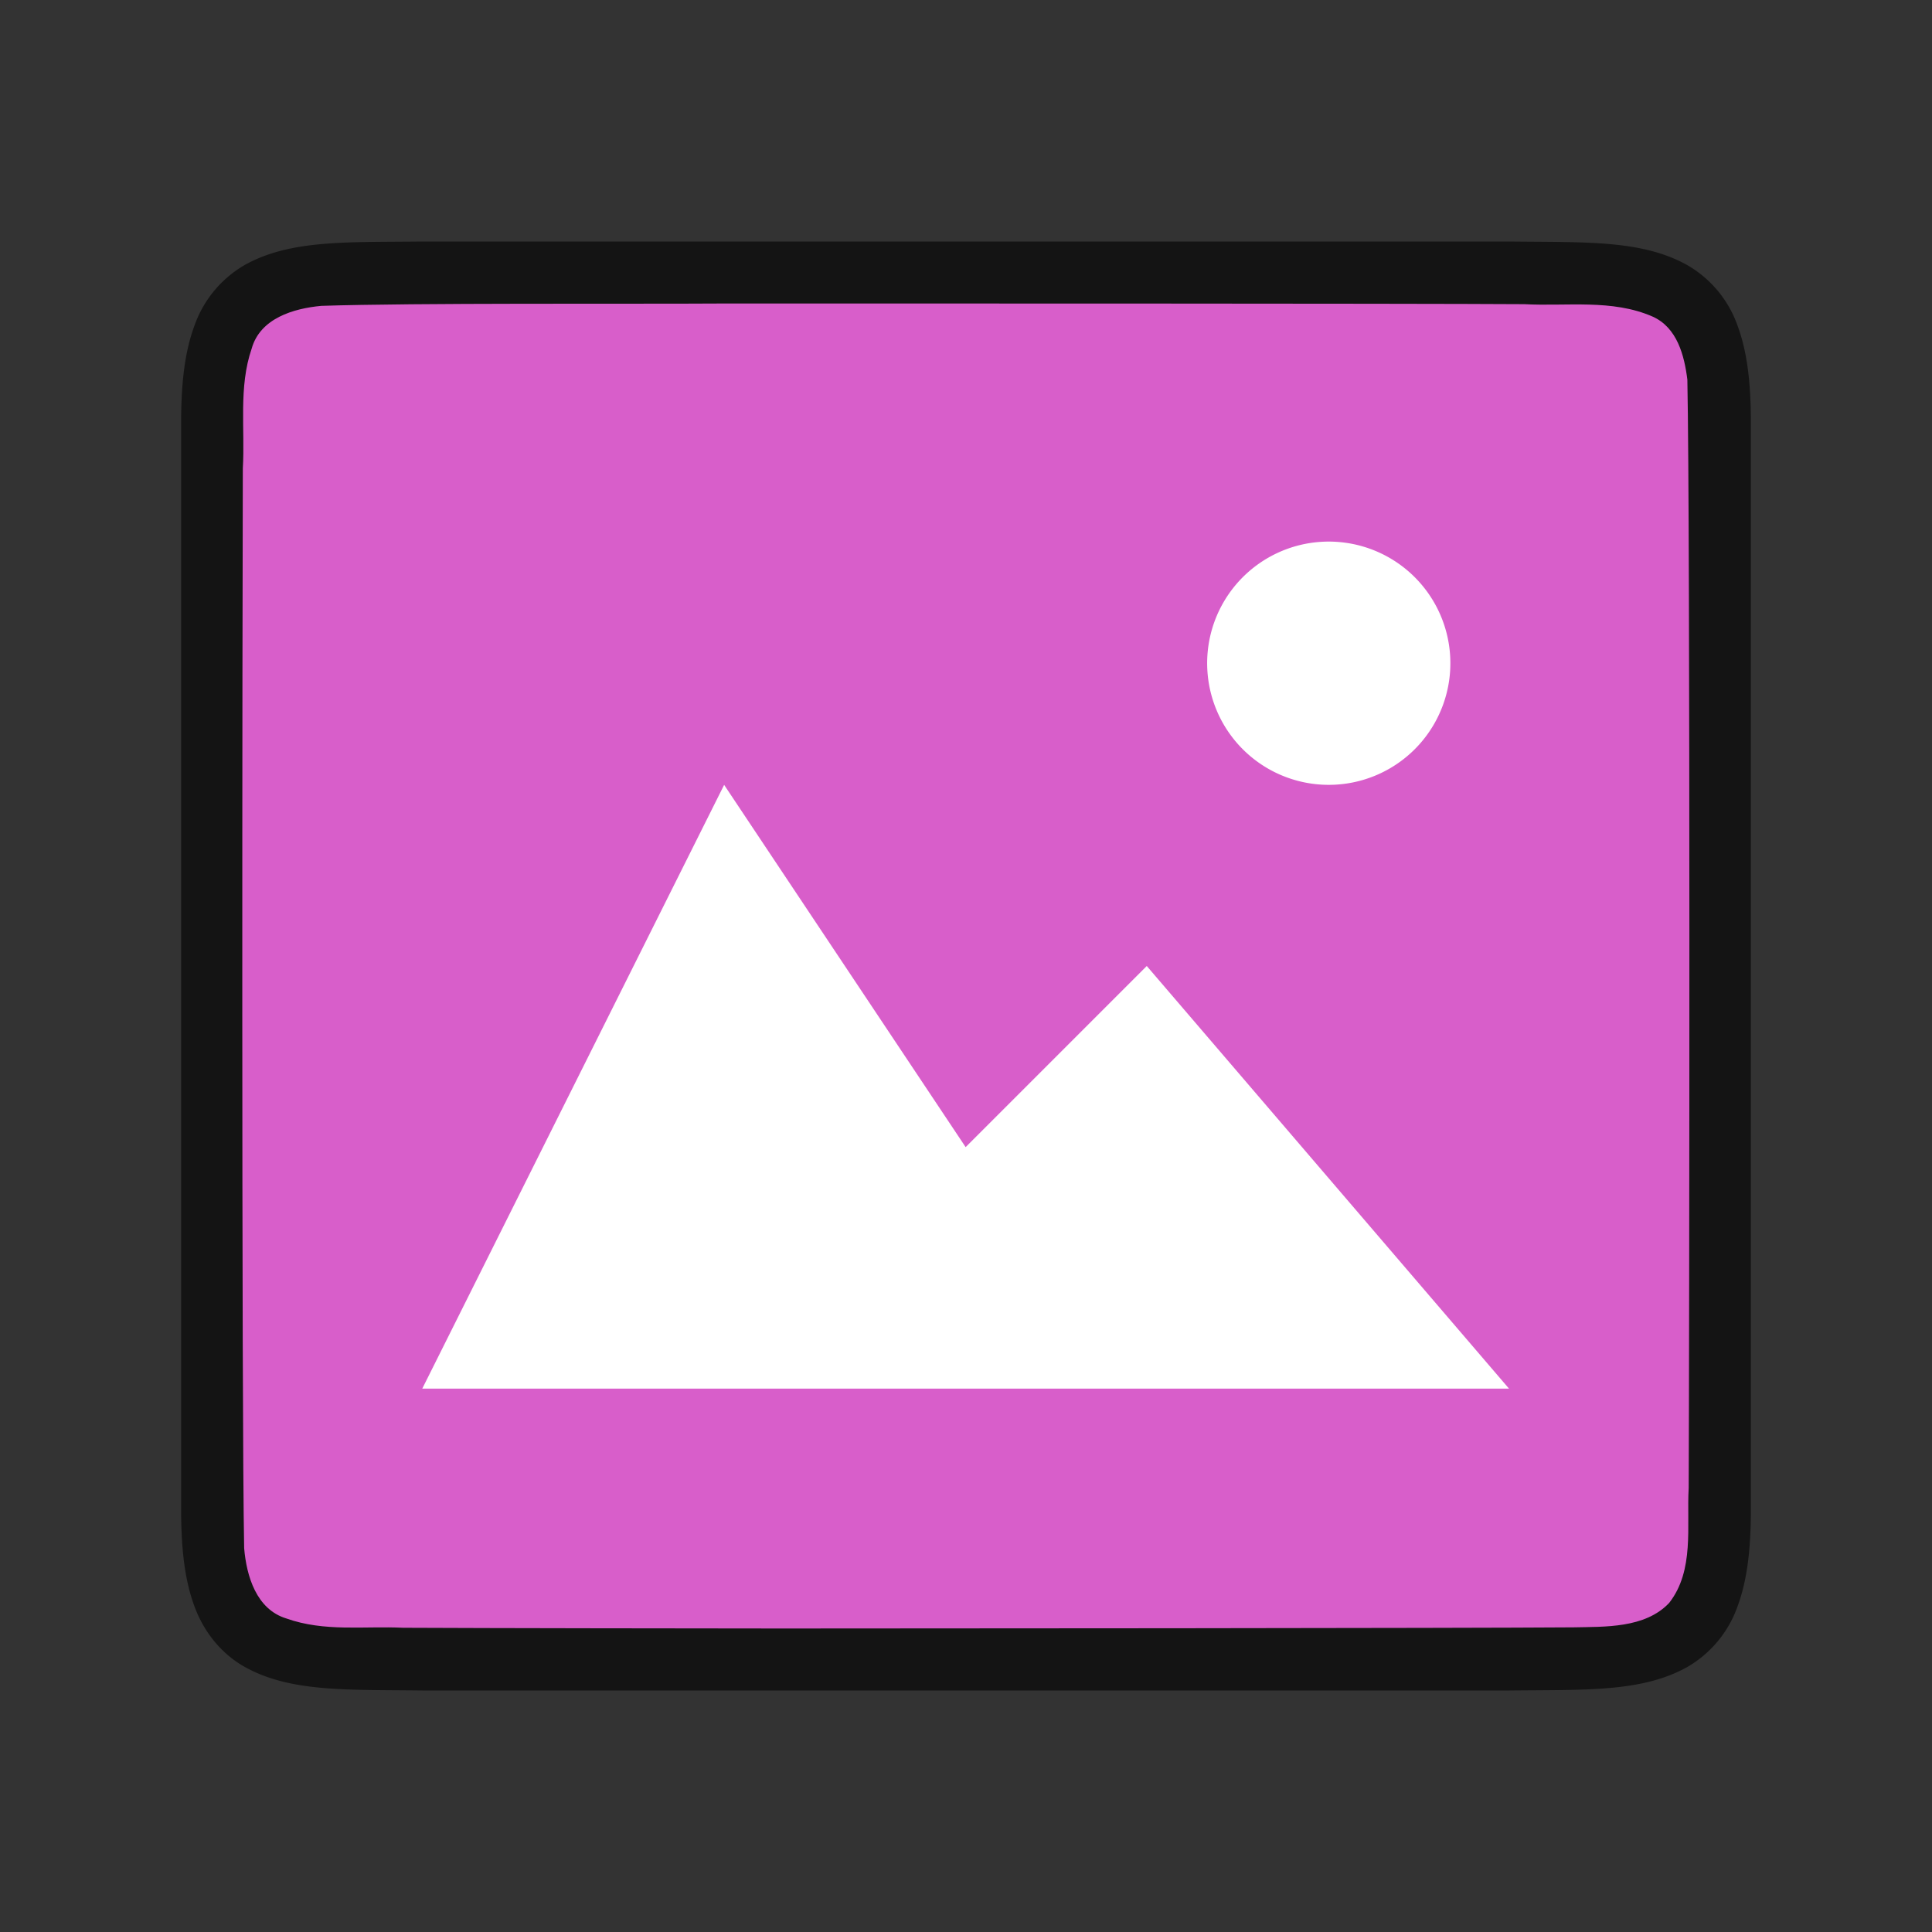 <svg xmlns="http://www.w3.org/2000/svg" viewBox="0 0 32 32"><rect x="0" y="0" width="32" height="32" fill="#333333" stroke="none"/><path d="M6.994 4c-1.258.014-2.179-.031-2.932.384a1.88 1.88 0 00-.837.998C3.06 5.822 3 6.342 3 7v18c0 .658.06 1.179.225 1.618.164.438.461.788.837.996.753.415 1.674.371 2.932.386h18.012c1.258-.014 2.179.031 2.932-.384a1.88 1.88 0 00.837-.998c.165-.44.225-.96.225-1.618V7c0-.658-.06-1.179-.225-1.618a1.875 1.875 0 00-.837-.996c-.753-.415-1.674-.371-2.932-.386H6.998z" style="line-height:125%;-inkscape-font-specification:Ubuntu;text-align:center" font-weight="400" font-size="15" font-family="Ubuntu" letter-spacing="0" word-spacing="0" text-anchor="middle" opacity=".6"/><path d="M11.983 5.027c-1.556.01-5.11-.012-6.66.039-.46.042-1.016.206-1.155.71-.219.635-.108 1.333-.146 1.981-.008 2.297-.023 15.597.022 17.886.039.462.202 1.013.699 1.164.632.225 1.284.123 1.936.154 1.424.007 4.85.011 6.276.012 1.704 0 11.408-.005 13.107-.019.512-.012 1.184.02 1.585-.405.421-.54.287-1.268.323-1.904.011-2.444.027-15.911-.022-18.357-.05-.402-.17-.863-.575-1.044-.669-.294-1.427-.168-2.126-.206-1.755-.012-11.51-.012-13.264-.011z" fill="#d85eca"/><path style="marker:none" d="M11.994 13l-5 10h18l-6-7-3 3z" color="#000" overflow="visible" fill="#fff"/><path d="M24.02 10.883a2.014 2.014 0 01-1.91 2.114 2.014 2.014 0 01-2.113-1.91 2.014 2.014 0 011.909-2.114 2.014 2.014 0 012.114 1.909" fill="#fff"/></svg>